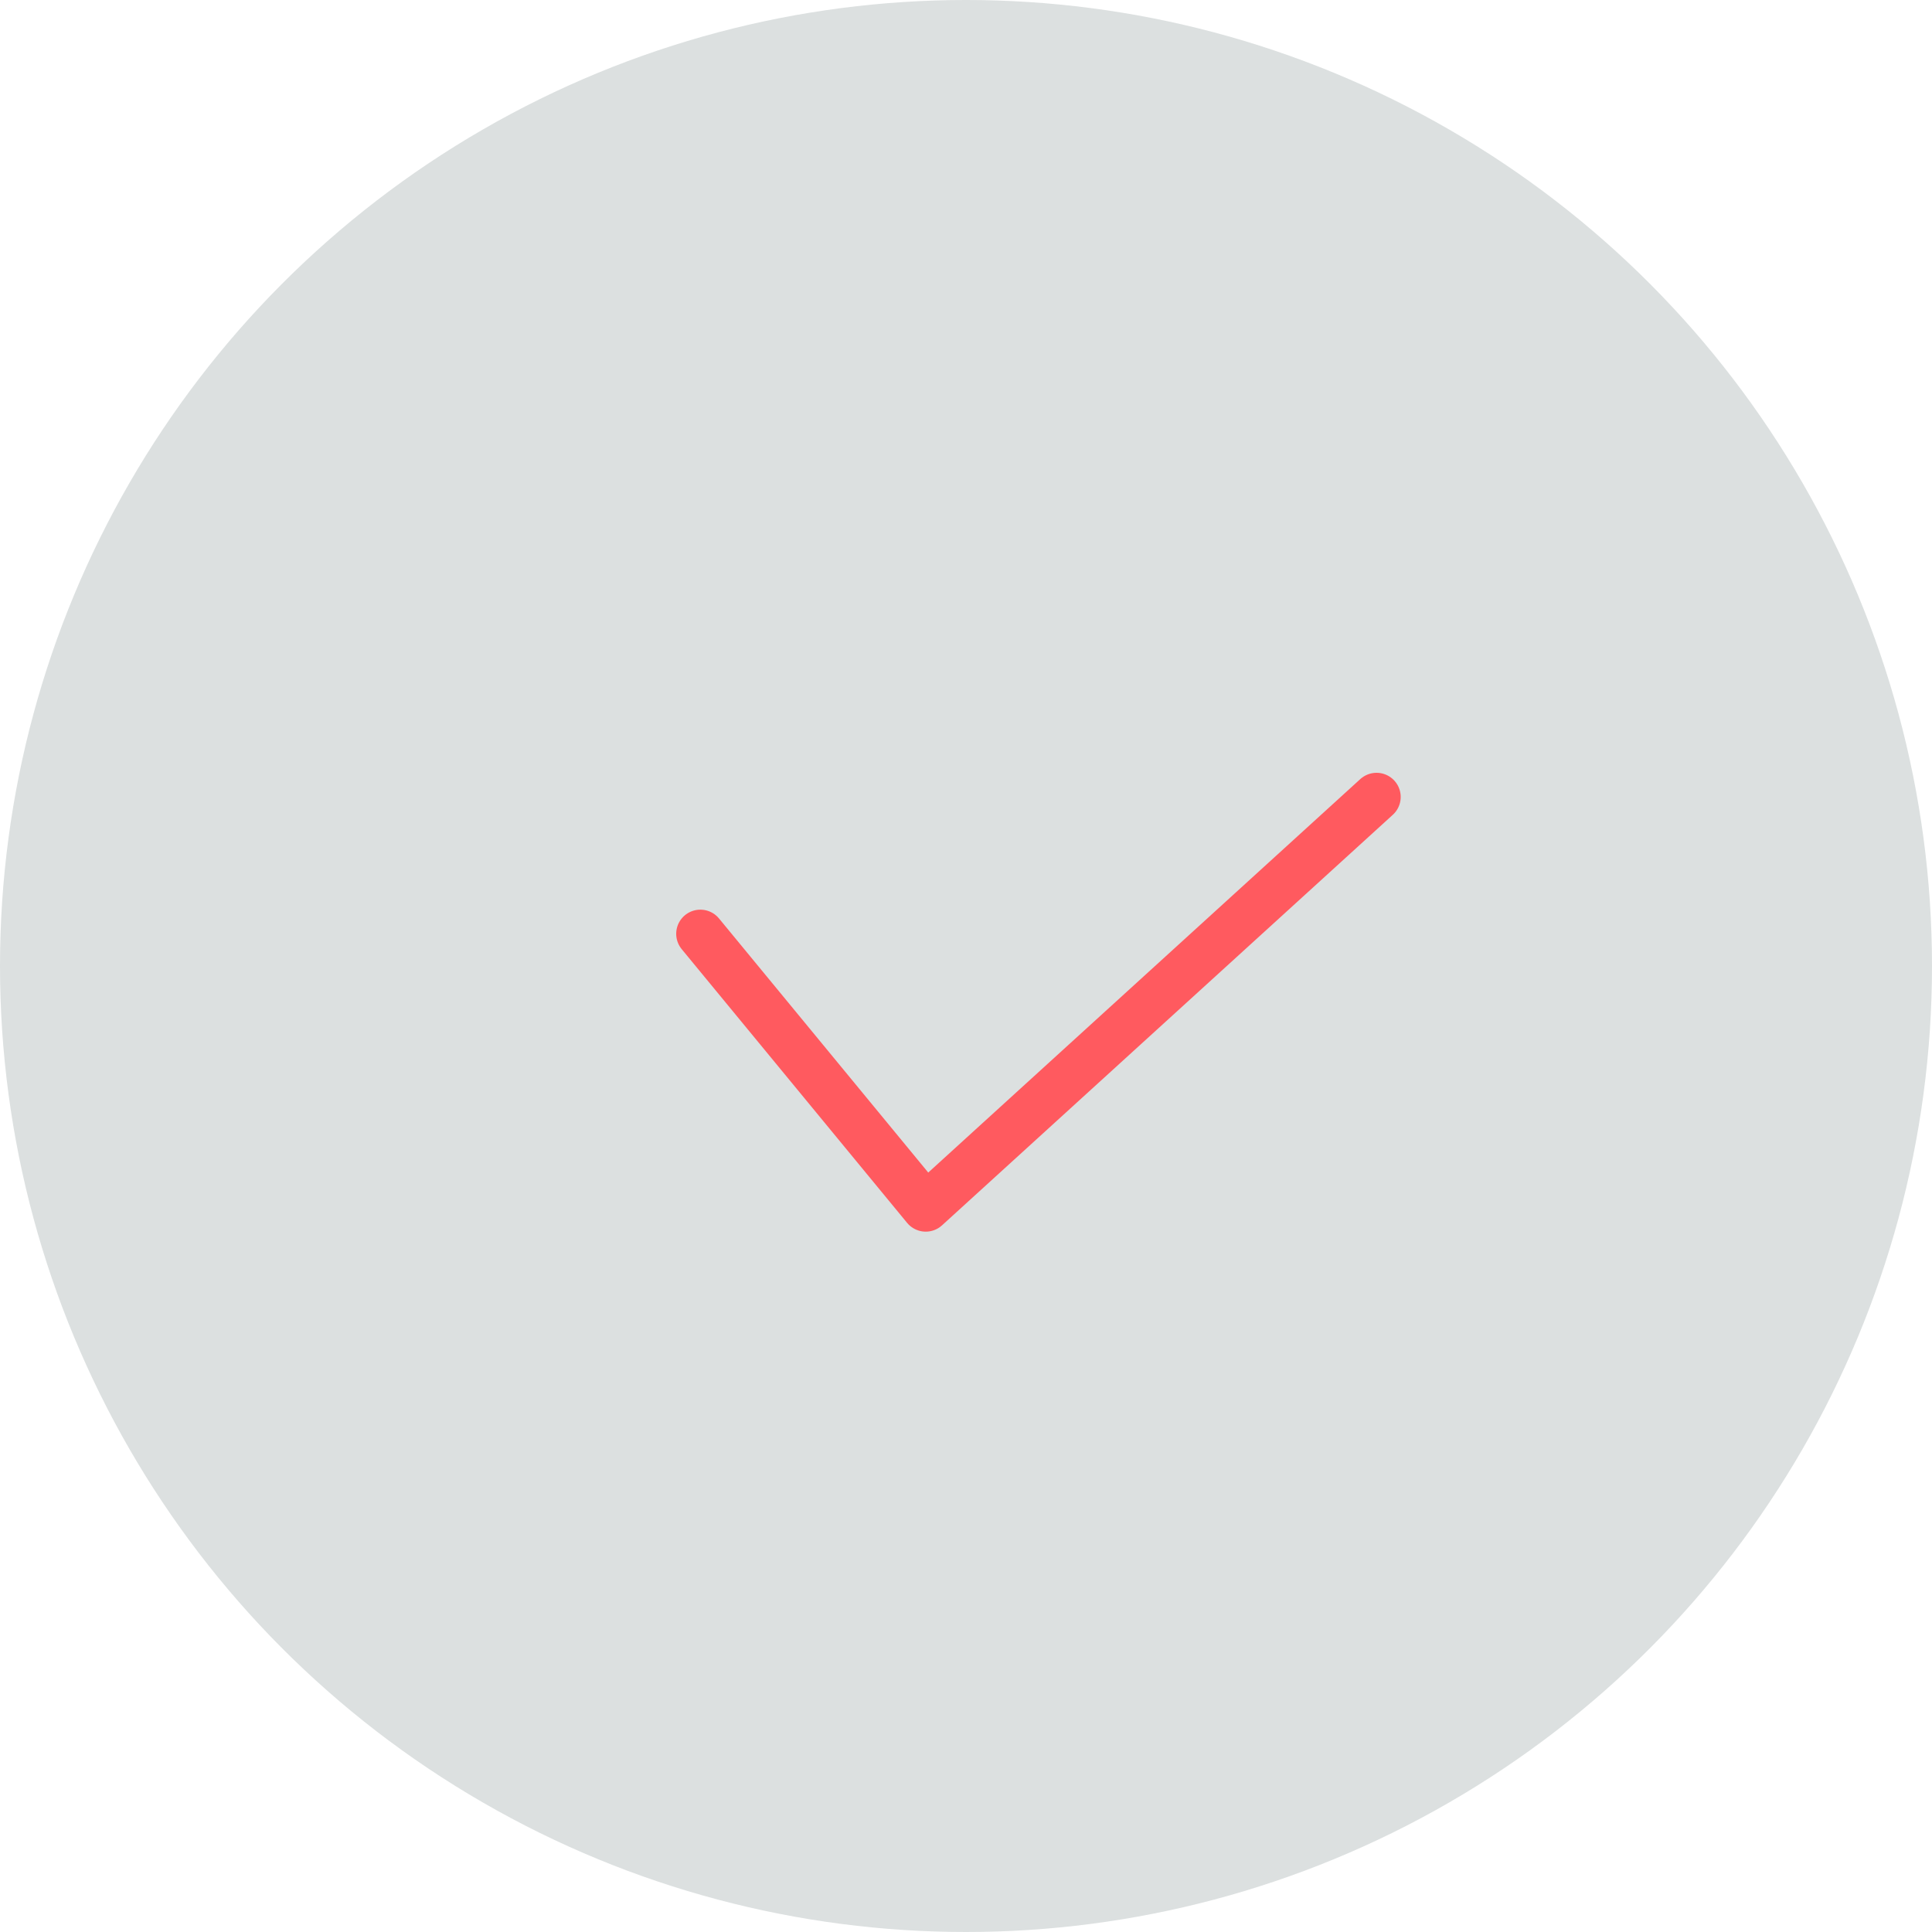 <?xml version="1.0" encoding="UTF-8"?>
<svg width="80px" height="80px" viewBox="0 0 80 80" version="1.1" xmlns="http://www.w3.org/2000/svg" xmlns:xlink="http://www.w3.org/1999/xlink">
    <!-- Generator: Sketch 45.2 (43514) - http://www.bohemiancoding.com/sketch -->
    <title>Group 2</title>
    <desc>Created with Sketch.</desc>
    <defs></defs>
    <g id="Company-view" stroke="none" stroke-width="1" fill="none" fill-rule="evenodd">
        <g id="Dashboard" transform="translate(-347, -208)">
            <g id="Summary-row" transform="translate(270, 140)">
                <g id="Get-started">
                    <g id="list" transform="translate(0, 51)">
                        <g id="item">
                            <g id="Group-2" transform="translate(77, 17)">
                                <circle id="Oval" fill="#DCE0E0" cx="40" cy="40" r="40"></circle>
                                <polyline id="Stroke-140" stroke="#FF5A5F" stroke-width="2" stroke-linecap="round" stroke-linejoin="round" points="57 33 38.333 50 29 38.667"></polyline>
                            </g>
                        </g>
                    </g>
                </g>
            </g>
        </g>
    </g>
</svg>